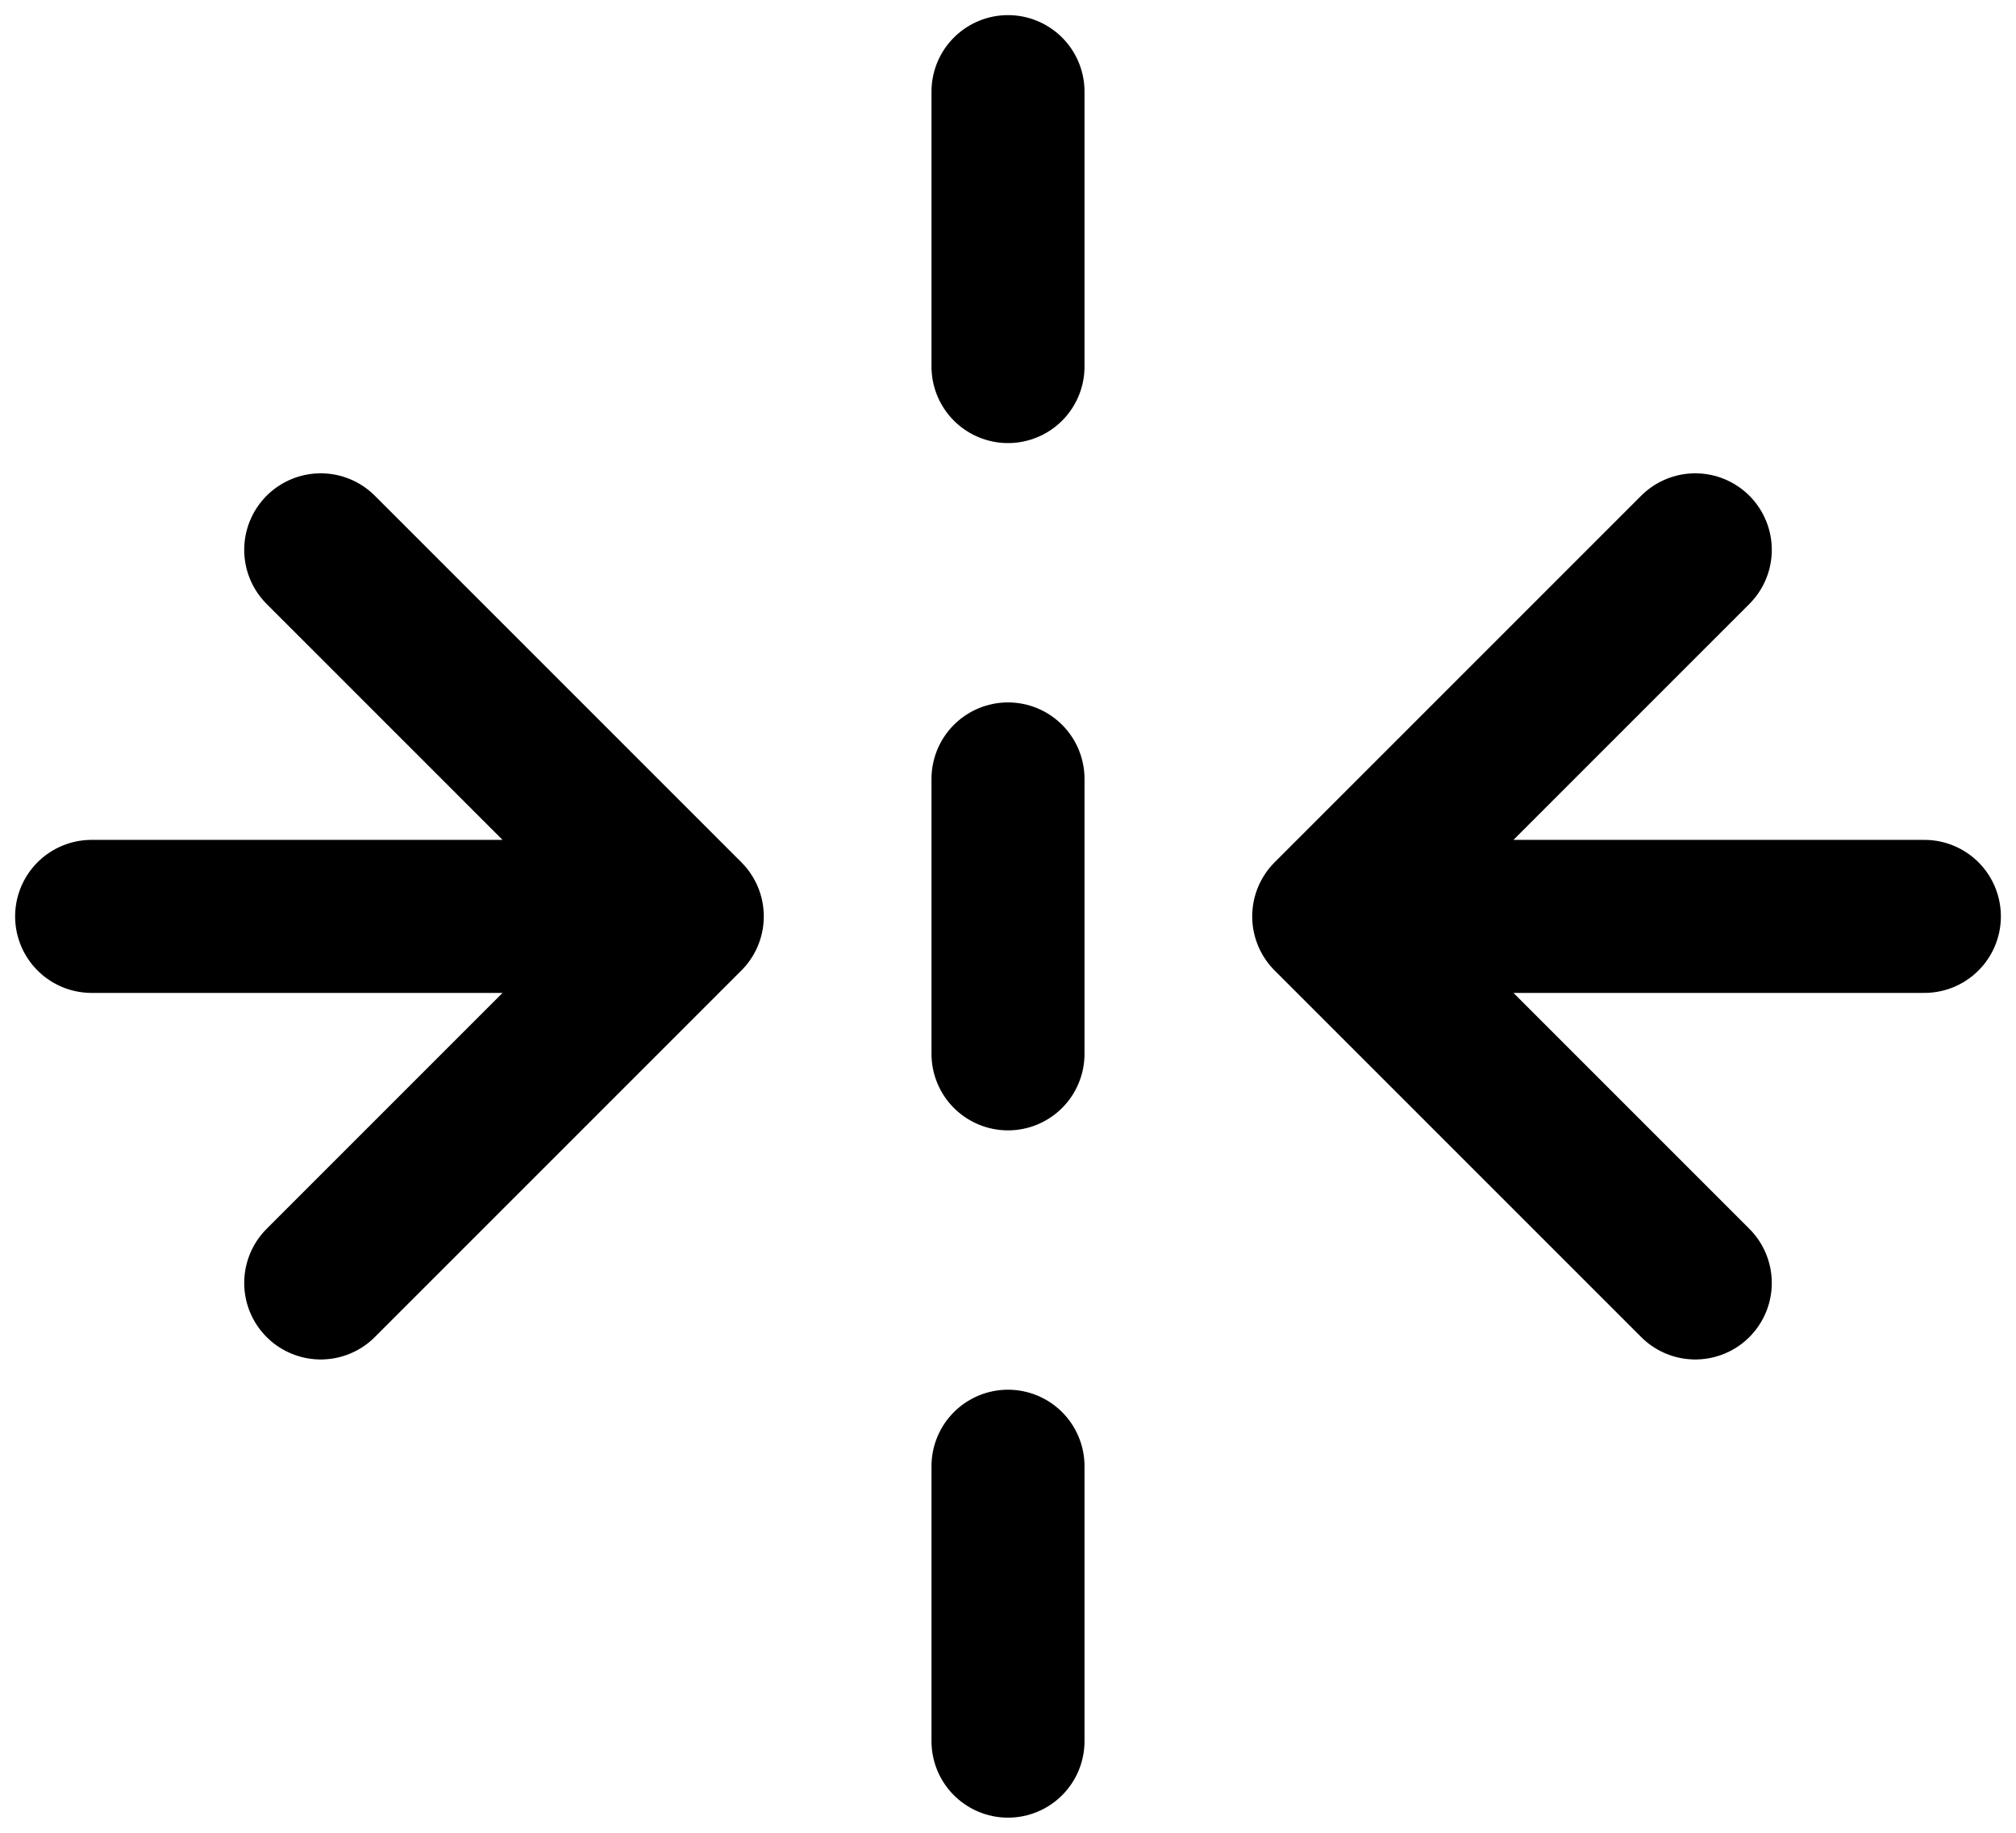 <svg viewBox="0 0 22 20" fill="none" xmlns="http://www.w3.org/2000/svg">
<path d="M11 1V4M11 8.5V11.5M11 16V19M21 10H14.5M14.5 10L18.5 14M14.5 10L18.5 6M1 10H7.5M7.5 10L3.5 14M7.5 10L3.5 6" stroke="currentColor" stroke-width="1.67" stroke-linecap="round" stroke-linejoin="round"/>
</svg>
